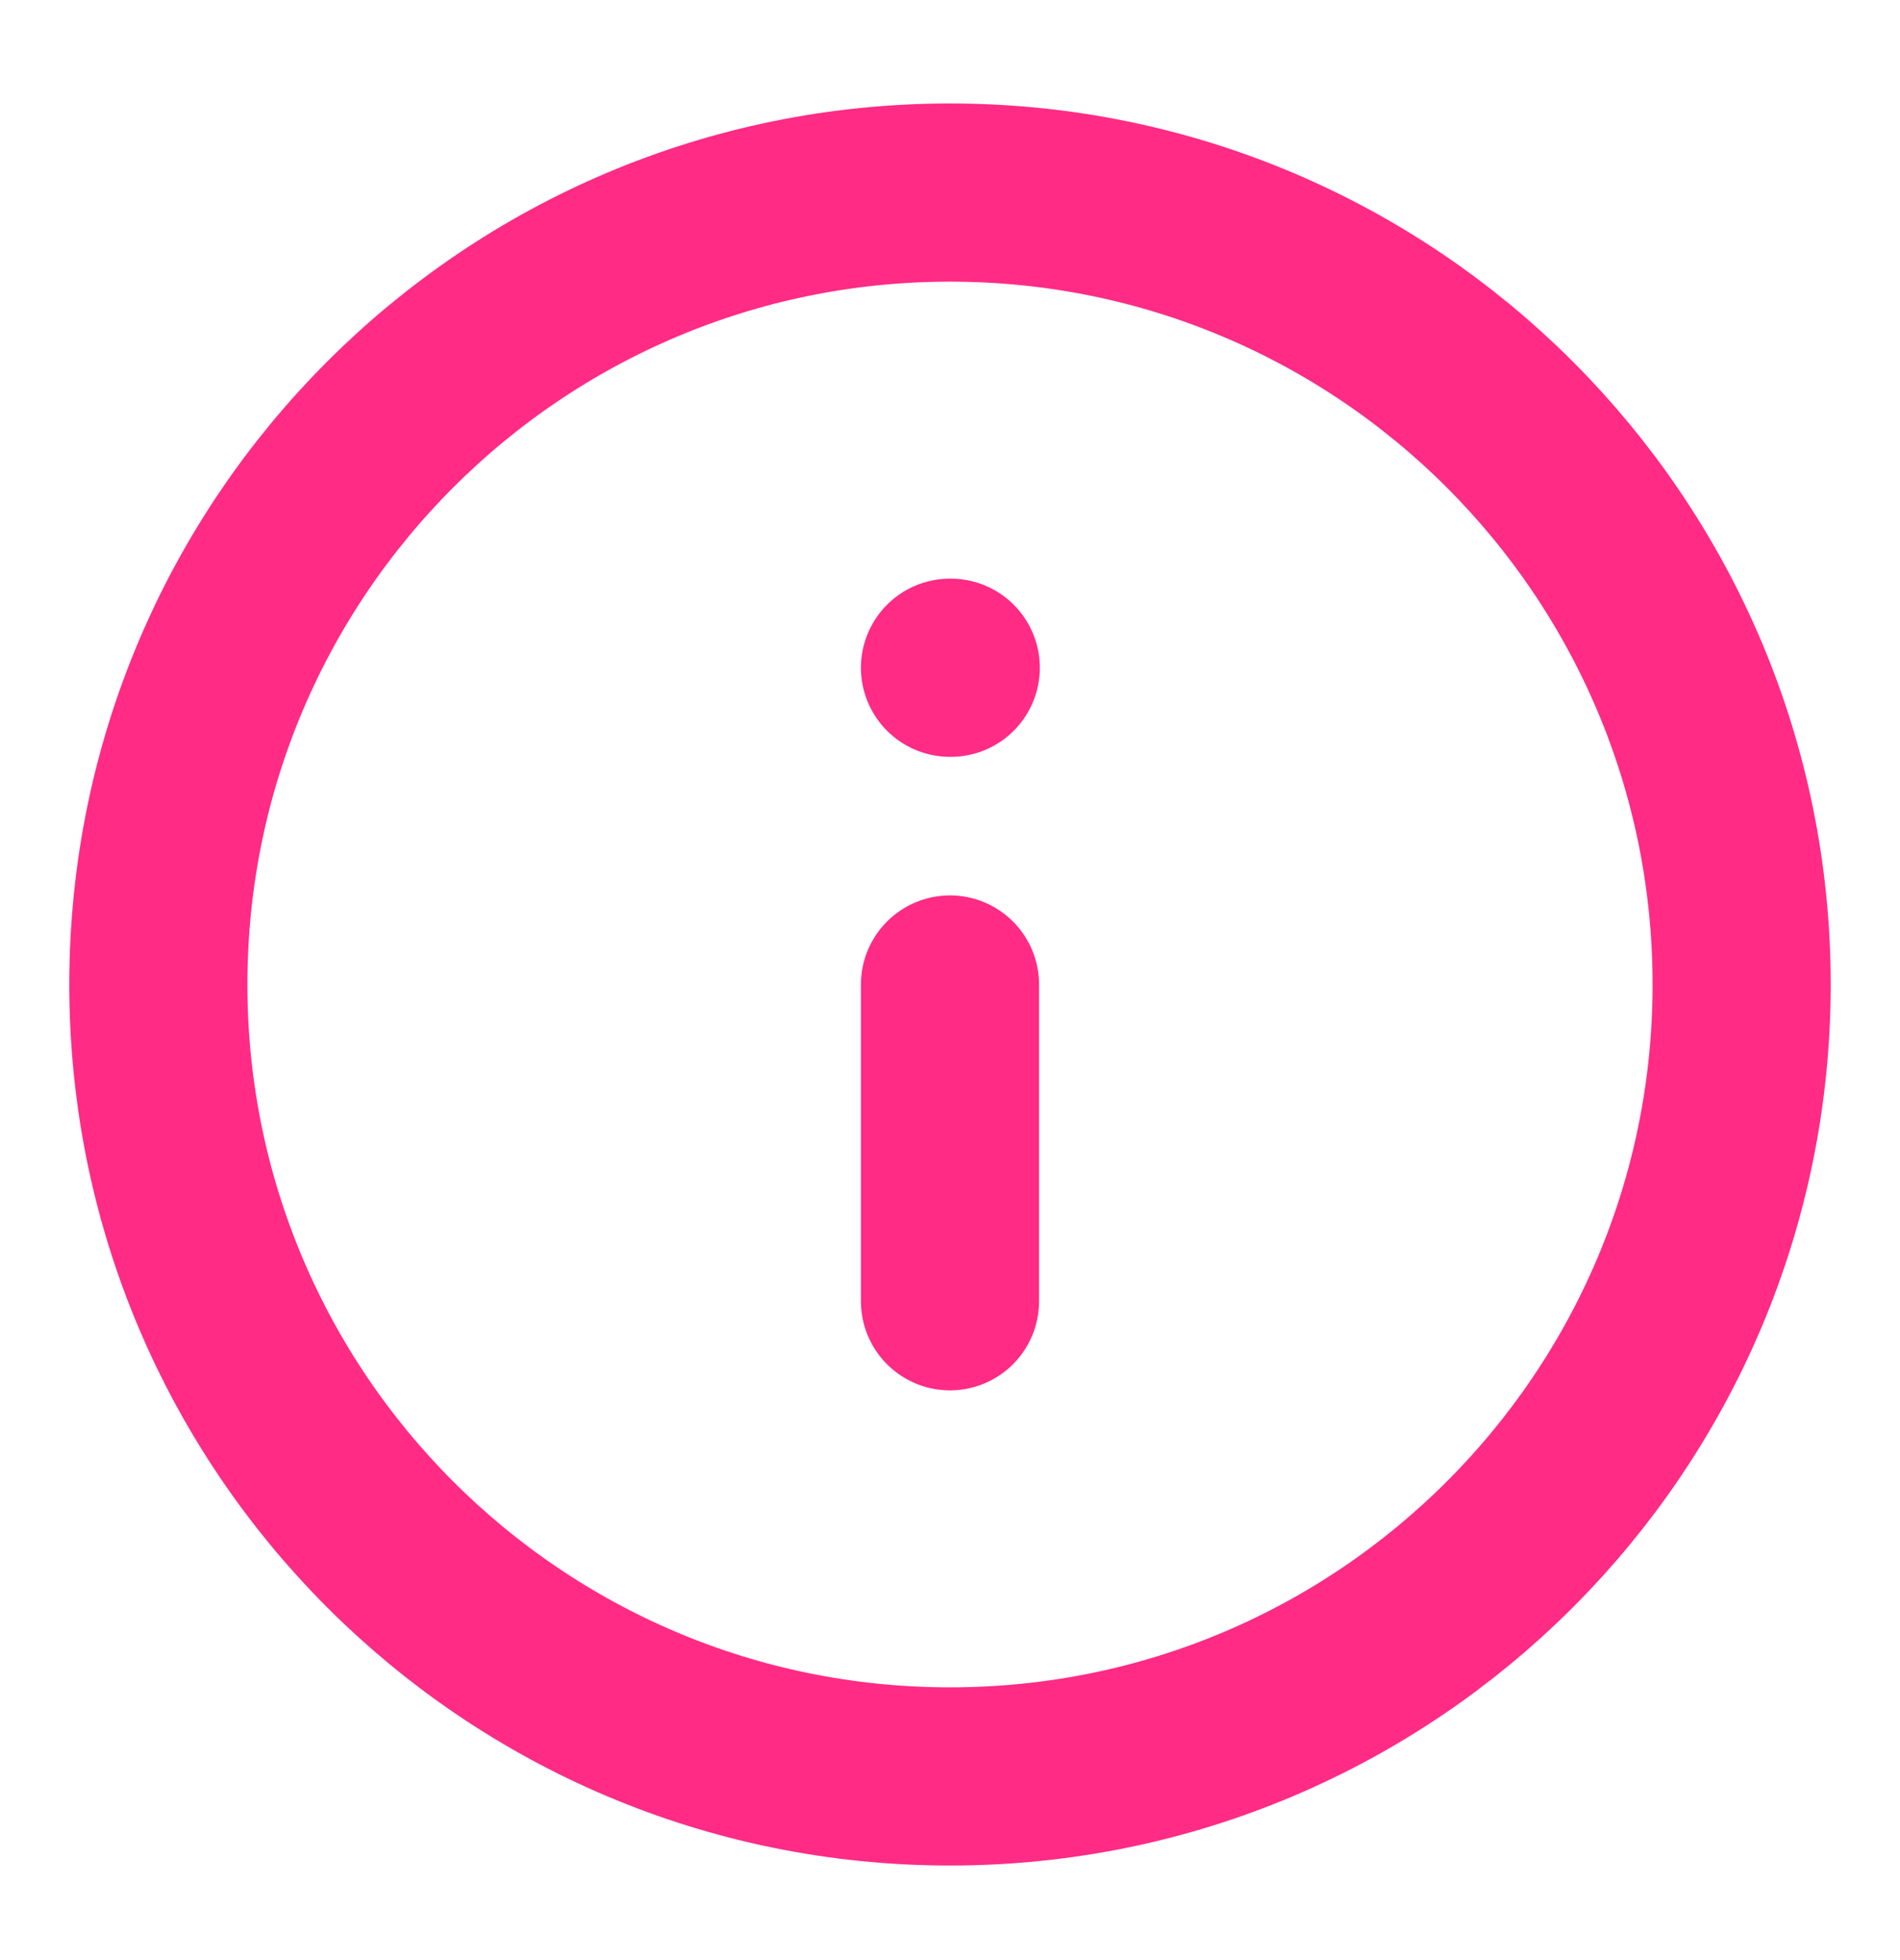 <svg width="32" height="33" viewBox="0 0 32 33" fill="none" xmlns="http://www.w3.org/2000/svg">
<path d="M16 21.908V16.575M16 11.242H16.013M29.333 16.575C29.333 23.939 23.364 29.908 16 29.908C8.636 29.908 2.667 23.939 2.667 16.575C2.667 9.211 8.636 3.242 16 3.242C23.364 3.242 29.333 9.211 29.333 16.575Z" stroke="#FF2B85" stroke-width="3" stroke-linecap="round" stroke-linejoin="round"/>
</svg>
